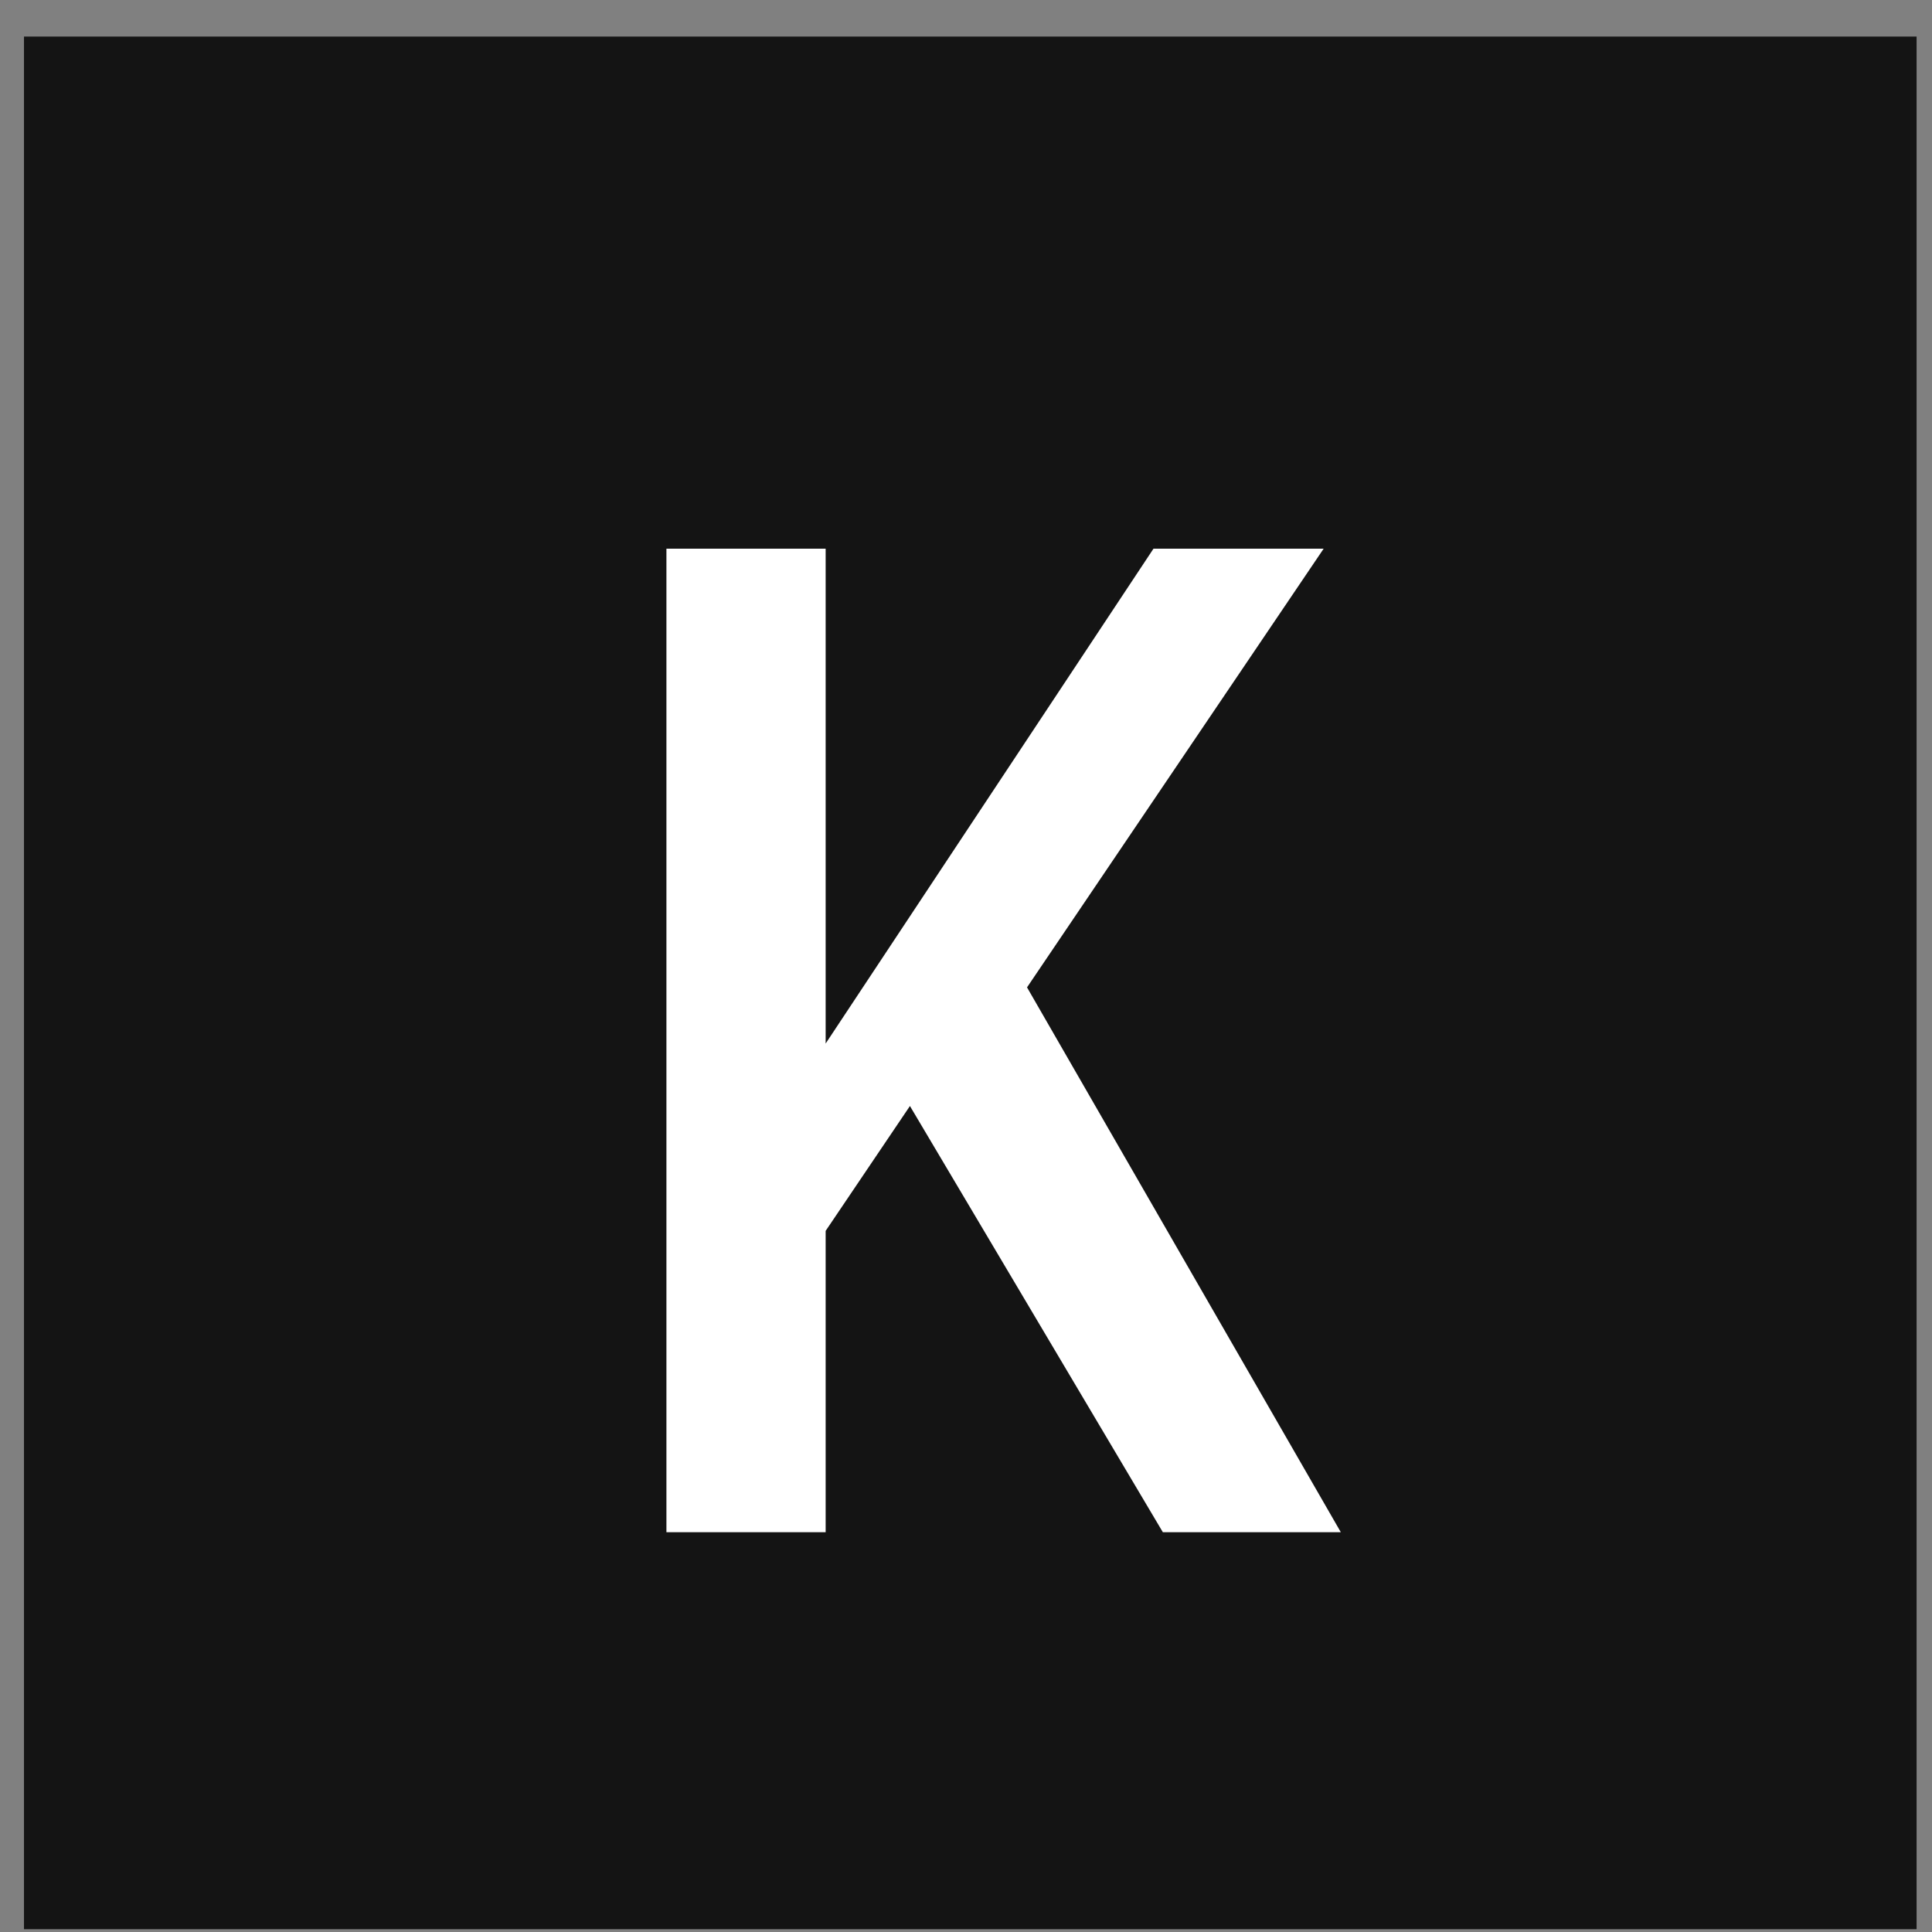 <svg width="51" height="51" viewBox="0 0 51 51" fill="none" xmlns="http://www.w3.org/2000/svg">
<rect x="0" y="0" width="51" height="51" fill="#808080" stroke="none"/>
<path d="M0.633 0.965H50.593V50.926H0.633V0.965Z" fill="#141414"/>
<path d="M35.394 40.446H30.696L24.02 29.196L21.795 32.492V40.446H17.592V14.484H21.795V27.547L30.449 14.484H34.941L27.111 26.064L35.394 40.446Z" fill="white"/>
</svg>
